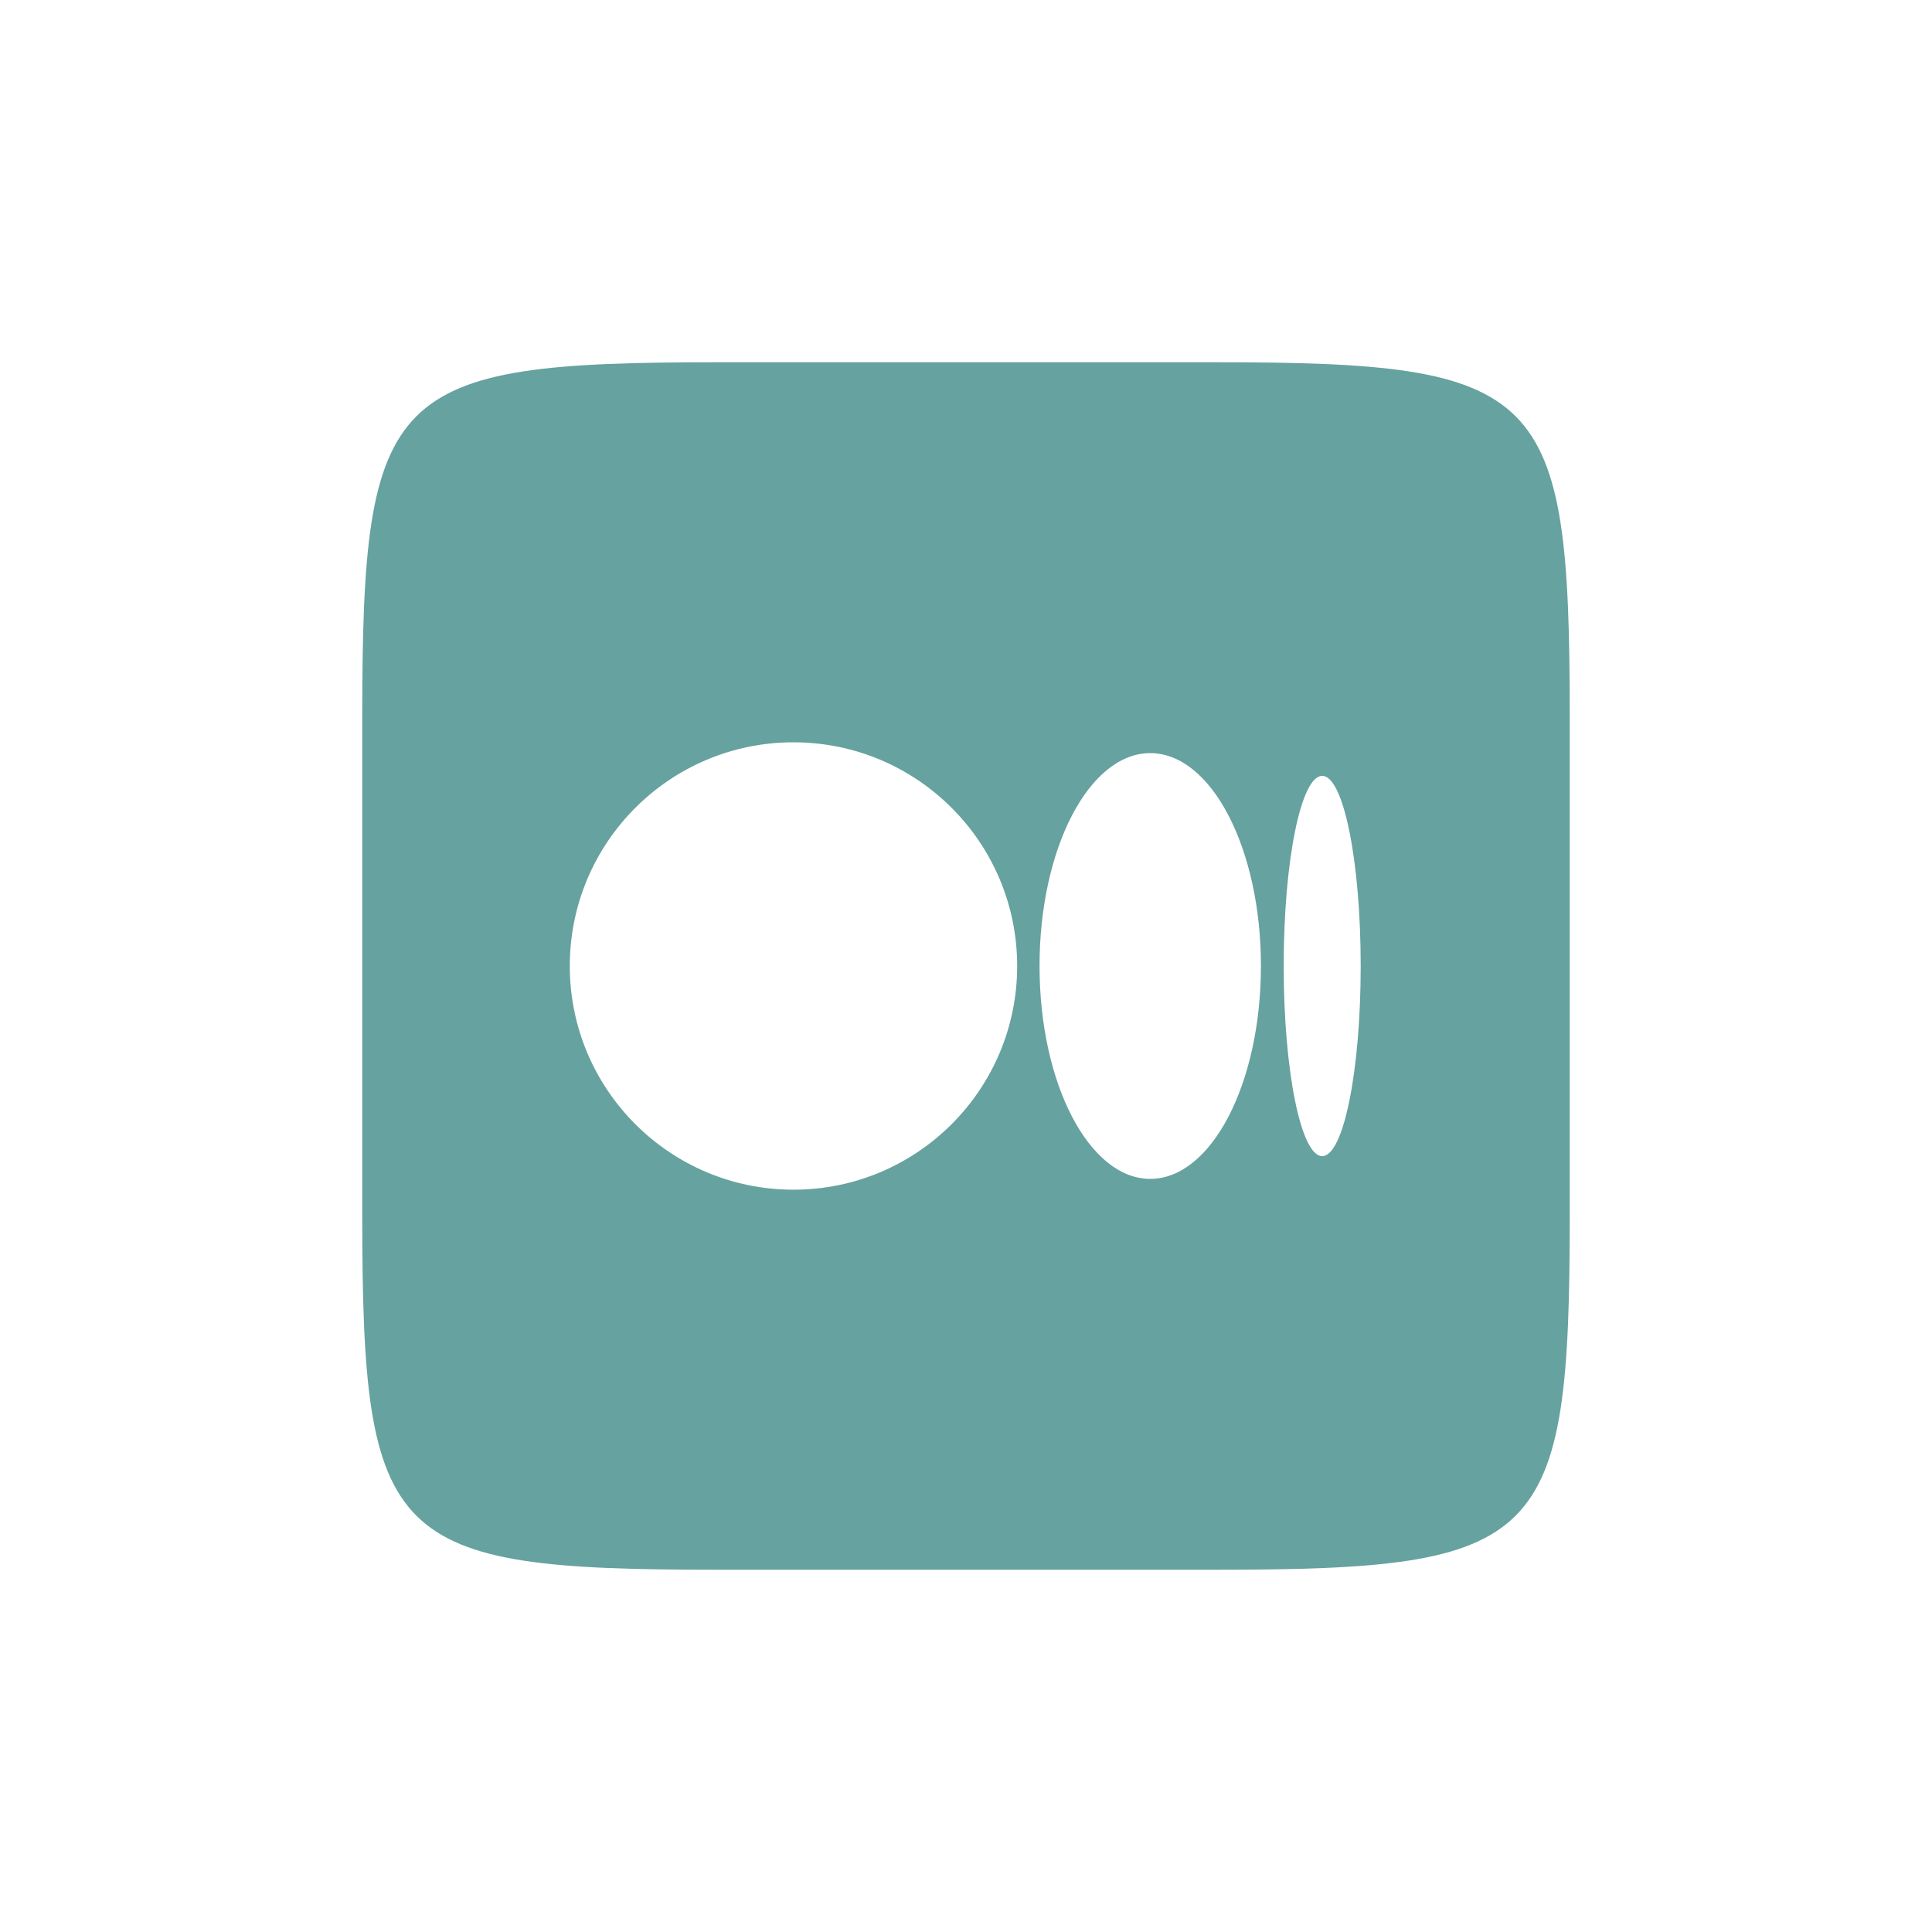 <svg xmlns="http://www.w3.org/2000/svg" width="100" height="100" viewBox="0 0 256 256"><path fill="#66a29f" d="M160.908 48C204.584 48 208 51.416 208 95.092v65.812C208 204.58 204.584 208 160.908 208H95.092C51.416 208 48 204.58 48 160.908V95.092C48 51.416 51.416 48 95.092 48zM105.14 157.64c16.368 0 29.64-13.272 29.64-29.64 0-16.368-13.272-29.64-29.64-29.64-16.368 0-29.64 13.272-29.64 29.64 0 16.368 13.272 29.64 29.64 29.64zm47.272-1.432c8.104 0 14.668-12.628 14.668-28.208 0-15.58-6.568-28.208-14.668-28.208S137.744 112.42 137.744 128c0 15.576 6.568 28.208 14.668 28.208zm22.788-3.012c2.816 0 5.1-11.28 5.1-25.196 0-13.916-2.284-25.196-5.1-25.196-2.82 0-5.104 11.28-5.104 25.196 0 13.916 2.288 25.196 5.104 25.196z" font-family="none" font-size="none" font-weight="none" text-anchor="none"/></svg>